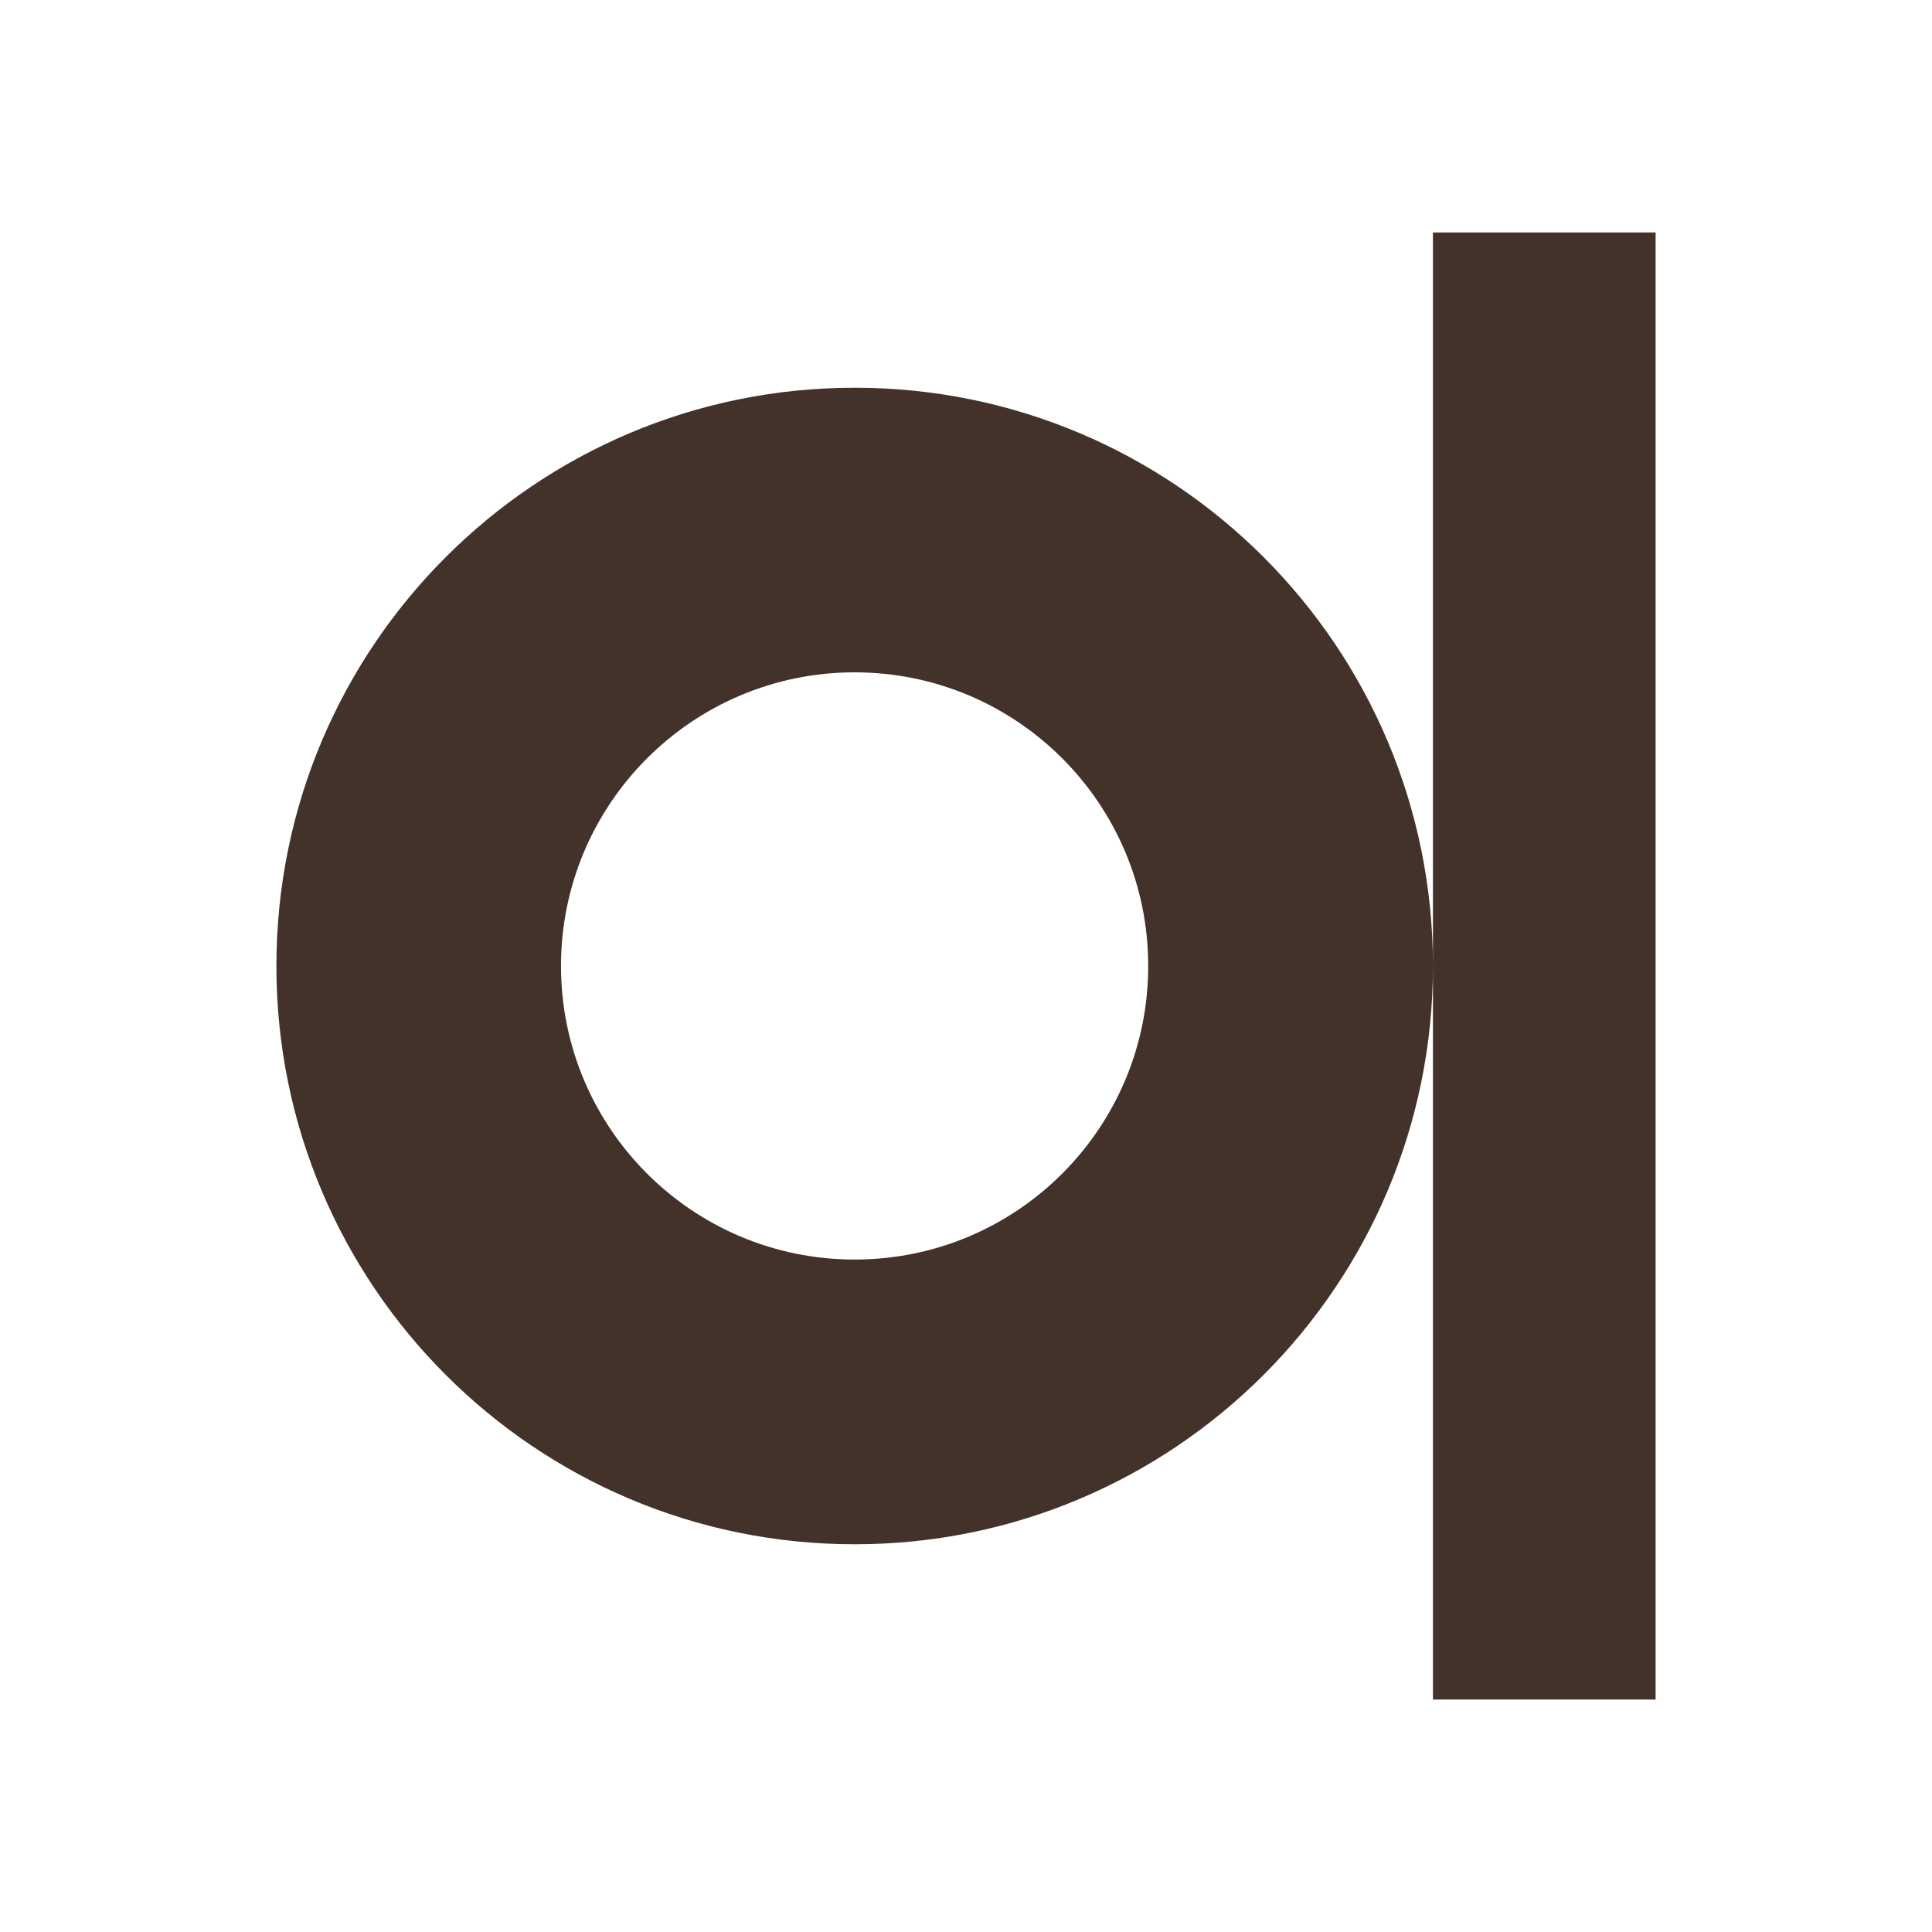 <svg width="16" height="16" viewBox="0 0 16 16" fill="none" xmlns="http://www.w3.org/2000/svg">
<path fill-rule="evenodd" clip-rule="evenodd" d="M13.711 1.925H11.867V14.075H13.711V1.925ZM9.509 8C9.509 9.343 8.421 10.431 7.078 10.431C5.735 10.431 4.646 9.343 4.646 8C4.646 6.657 5.735 5.568 7.078 5.568C8.421 5.568 9.509 6.657 9.509 8ZM11.867 8C11.867 10.645 9.723 12.789 7.078 12.789C4.433 12.789 2.289 10.645 2.289 8C2.289 5.355 4.433 3.211 7.078 3.211C9.723 3.211 11.867 5.355 11.867 8Z" fill="#423229"/>
</svg>
